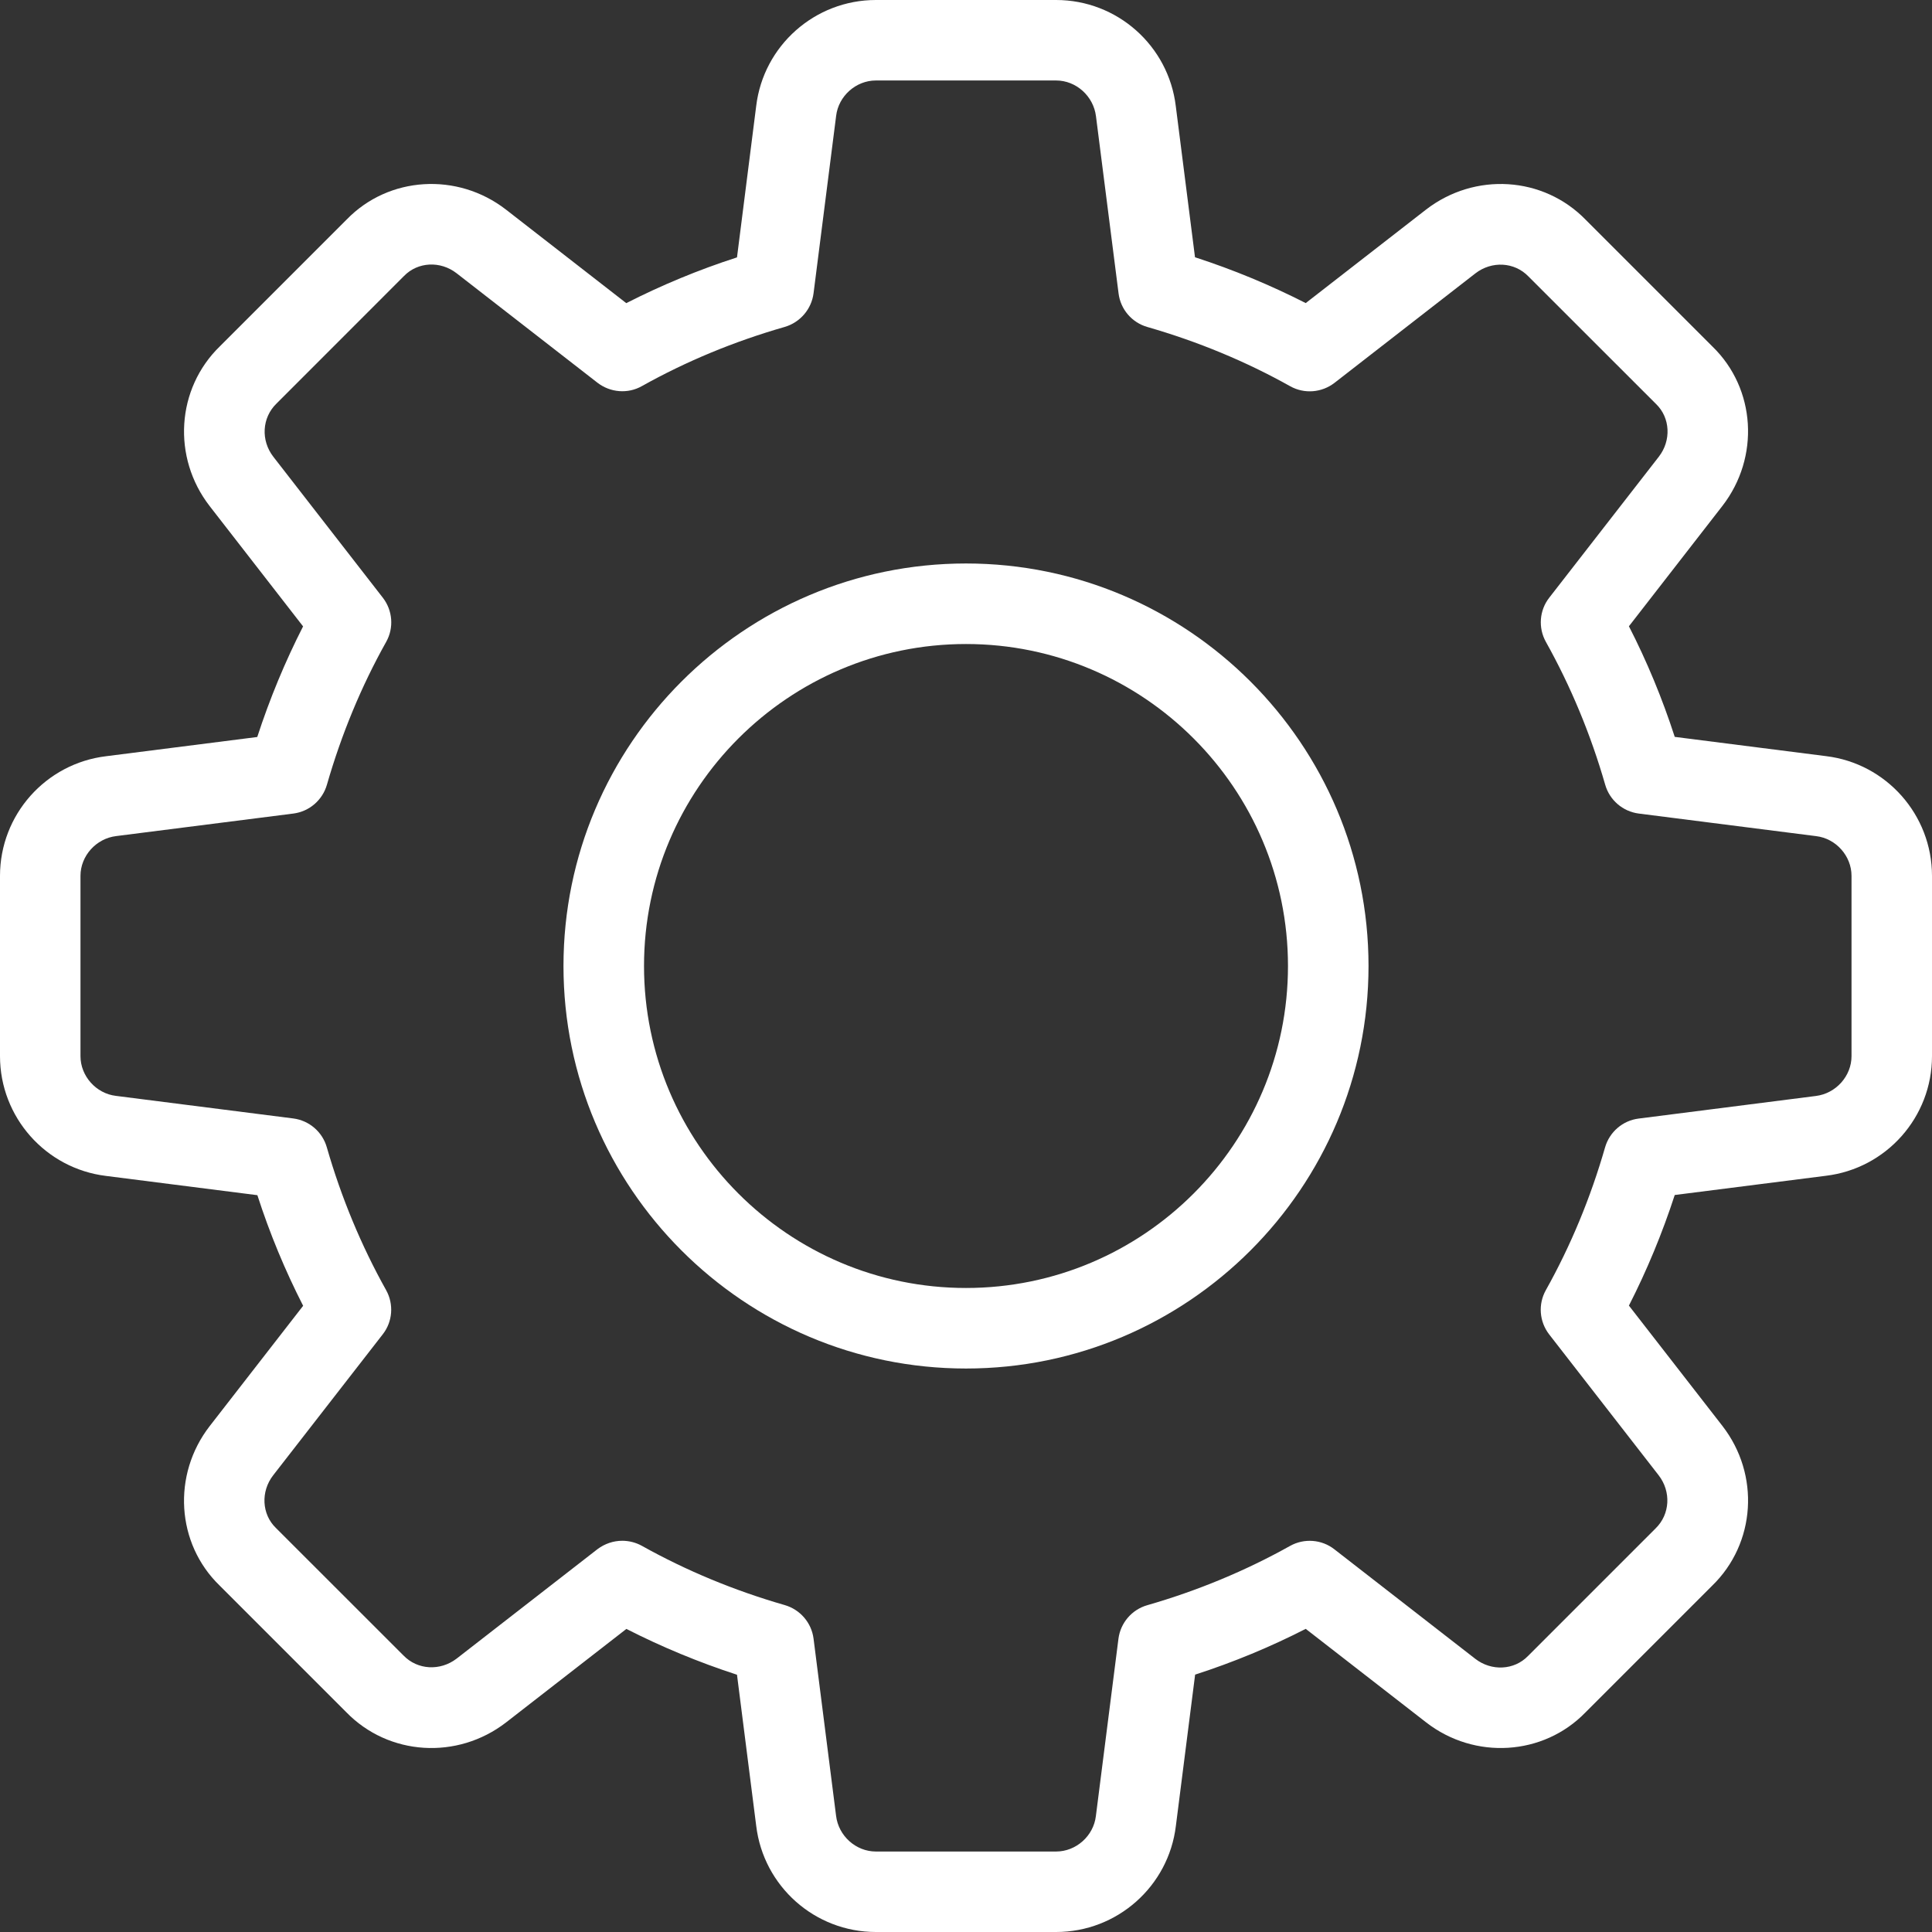 <svg width="32" height="32" viewBox="0 0 32 32" fill="none" xmlns="http://www.w3.org/2000/svg">
<rect x="0" y="0" width="32" height="32" fill="#333333" stroke="none"/>
<path d="M17.493 32H14.507C13.497 32 12.645 31.244 12.525 30.24L12.207 27.739C11.571 27.532 10.957 27.277 10.375 26.98L8.383 28.528C7.575 29.153 6.437 29.081 5.736 28.36L3.636 26.26C2.92 25.565 2.848 24.428 3.473 23.621L5.021 21.628C4.723 21.045 4.468 20.432 4.263 19.796L1.756 19.477C0.756 19.355 0 18.503 0 17.493V14.507C0 13.497 0.756 12.645 1.76 12.525L4.261 12.207C4.468 11.571 4.723 10.957 5.02 10.375L3.473 8.383C2.847 7.575 2.92 6.436 3.643 5.735L5.743 3.635C6.437 2.919 7.576 2.848 8.381 3.472L10.373 5.021C10.956 4.724 11.569 4.469 12.207 4.263L12.525 1.756C12.645 0.756 13.497 0 14.507 0H17.493C18.503 0 19.355 0.756 19.475 1.76L19.793 4.261C20.431 4.468 21.044 4.723 21.627 5.02L23.619 3.472C24.428 2.847 25.564 2.919 26.265 3.641L28.365 5.741C29.081 6.436 29.153 7.573 28.528 8.38L26.98 10.373C27.279 10.956 27.533 11.569 27.739 12.205L30.245 12.524C31.244 12.645 32 13.497 32 14.507V17.493C32 18.503 31.244 19.355 30.24 19.475L27.739 19.793C27.532 20.429 27.277 21.043 26.98 21.625L28.528 23.617C29.155 24.425 29.081 25.563 28.359 26.264L26.259 28.364C25.564 29.08 24.425 29.153 23.62 28.527L21.627 26.979C21.044 27.277 20.431 27.532 19.795 27.737L19.476 30.244C19.355 31.244 18.503 32 17.493 32ZM10.307 25.52C10.417 25.52 10.531 25.548 10.632 25.604C11.367 26.015 12.163 26.345 12.997 26.585C13.253 26.659 13.441 26.877 13.475 27.141L13.848 30.075C13.888 30.409 14.177 30.667 14.507 30.667H17.493C17.823 30.667 18.112 30.409 18.151 30.081L18.525 27.143C18.559 26.879 18.747 26.66 19.003 26.587C19.837 26.347 20.633 26.016 21.368 25.605C21.601 25.475 21.892 25.497 22.101 25.661L24.435 27.475C24.703 27.683 25.079 27.665 25.308 27.429L27.421 25.316C27.663 25.081 27.681 24.705 27.473 24.436L25.66 22.103C25.496 21.892 25.473 21.603 25.604 21.369C26.015 20.635 26.345 19.839 26.585 19.004C26.659 18.748 26.877 18.56 27.141 18.527L30.075 18.153C30.409 18.112 30.667 17.823 30.667 17.493V14.507C30.667 14.177 30.409 13.888 30.081 13.849L27.143 13.475C26.879 13.441 26.66 13.253 26.587 12.997C26.347 12.163 26.016 11.367 25.605 10.632C25.475 10.399 25.496 10.109 25.661 9.899L27.475 7.565C27.684 7.296 27.665 6.92 27.431 6.693L25.317 4.58C25.084 4.337 24.707 4.319 24.437 4.528L22.104 6.341C21.892 6.505 21.603 6.528 21.369 6.397C20.637 5.987 19.841 5.657 19.004 5.416C18.748 5.343 18.56 5.124 18.527 4.86L18.153 1.927C18.112 1.591 17.823 1.333 17.493 1.333H14.507C14.177 1.333 13.888 1.591 13.849 1.919L13.475 4.857C13.441 5.121 13.253 5.34 12.997 5.415C12.16 5.655 11.364 5.985 10.632 6.395C10.399 6.527 10.109 6.503 9.897 6.34L7.564 4.527C7.295 4.317 6.92 4.336 6.692 4.571L4.579 6.685C4.337 6.92 4.319 7.296 4.527 7.565L6.34 9.899C6.504 10.109 6.527 10.399 6.396 10.632C5.984 11.367 5.655 12.163 5.415 12.997C5.341 13.253 5.123 13.441 4.859 13.475L1.925 13.848C1.591 13.888 1.333 14.177 1.333 14.507V17.493C1.333 17.823 1.591 18.112 1.919 18.151L4.857 18.525C5.121 18.559 5.34 18.747 5.413 19.003C5.653 19.837 5.984 20.633 6.395 21.368C6.525 21.601 6.504 21.891 6.339 22.101L4.525 24.435C4.316 24.704 4.335 25.08 4.569 25.307L6.683 27.42C6.916 27.661 7.291 27.68 7.563 27.472L9.896 25.659C10.017 25.568 10.161 25.52 10.307 25.52Z" fill="white"/>
<path d="M16 22.667C12.324 22.667 9.333 19.676 9.333 16C9.333 12.324 12.324 9.333 16 9.333C19.676 9.333 22.667 12.324 22.667 16C22.667 19.676 19.676 22.667 16 22.667ZM16 10.667C13.059 10.667 10.667 13.059 10.667 16C10.667 18.941 13.059 21.333 16 21.333C18.941 21.333 21.333 18.941 21.333 16C21.333 13.059 18.941 10.667 16 10.667Z" fill="white"/>
</svg>
